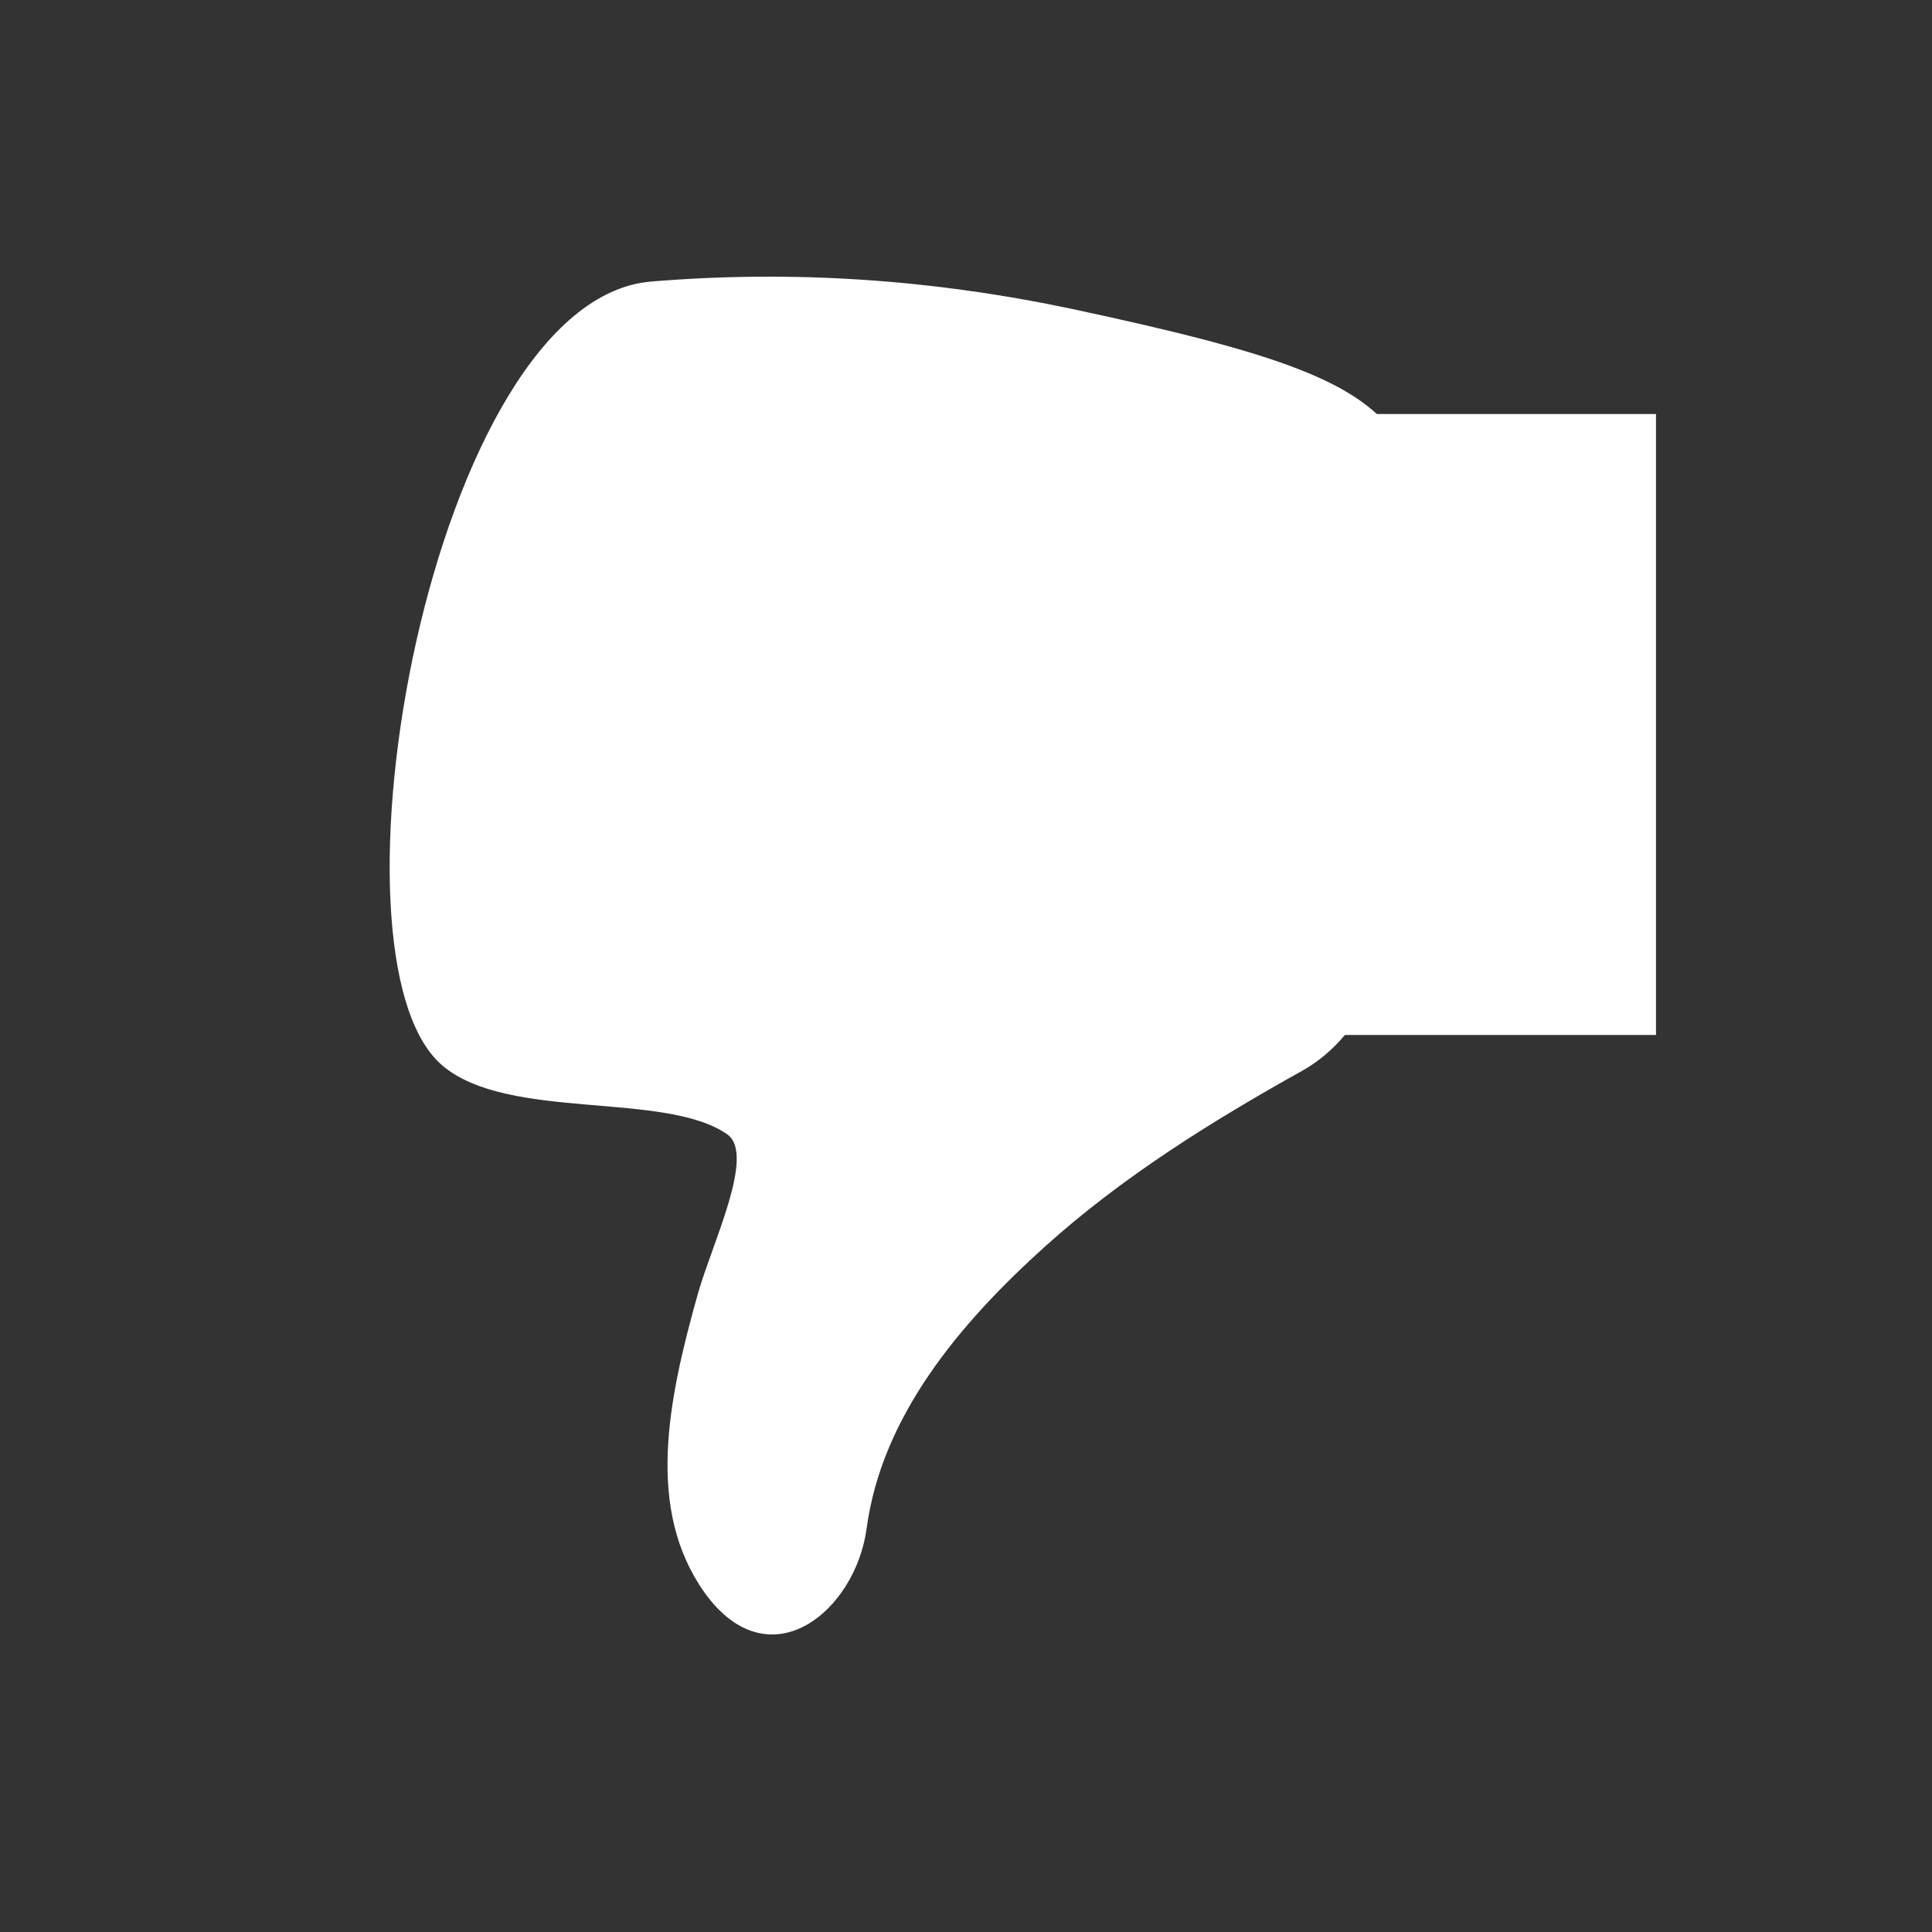 <svg xmlns="http://www.w3.org/2000/svg" width="28" height="28" viewBox="0 0 28 28" fill="none">
  <rect x="0" y="0" width="28" height="28" fill="#333333" stroke="none"/>
  <path d="M20.54 10.99C20.5 12.92 20.12 14.82 18.87 15.52C17.56 16.25 16.26 17.06 15.14 18.07C13.91 19.18 12.78 20.52 12.56 22.15C12.4 23.35 11.15 24.39 10.21 23.08C9.36 21.88 9.67 20.32 10.12 18.73C10.33 18 10.95 16.73 10.54 16.44C9.64 15.81 7.38 16.25 6.42 15.45C4.56 13.9 6.25 4.34 9.44 4.08C11.5 3.91 13.52 4.05 15.55 4.48C21.43 5.74 20.63 6.17 20.53 11L20.54 10.99Z" fill="white"/>
  <path d="M24 15V6H19.8L19.07 15H24Z" fill="white"/>
</svg>